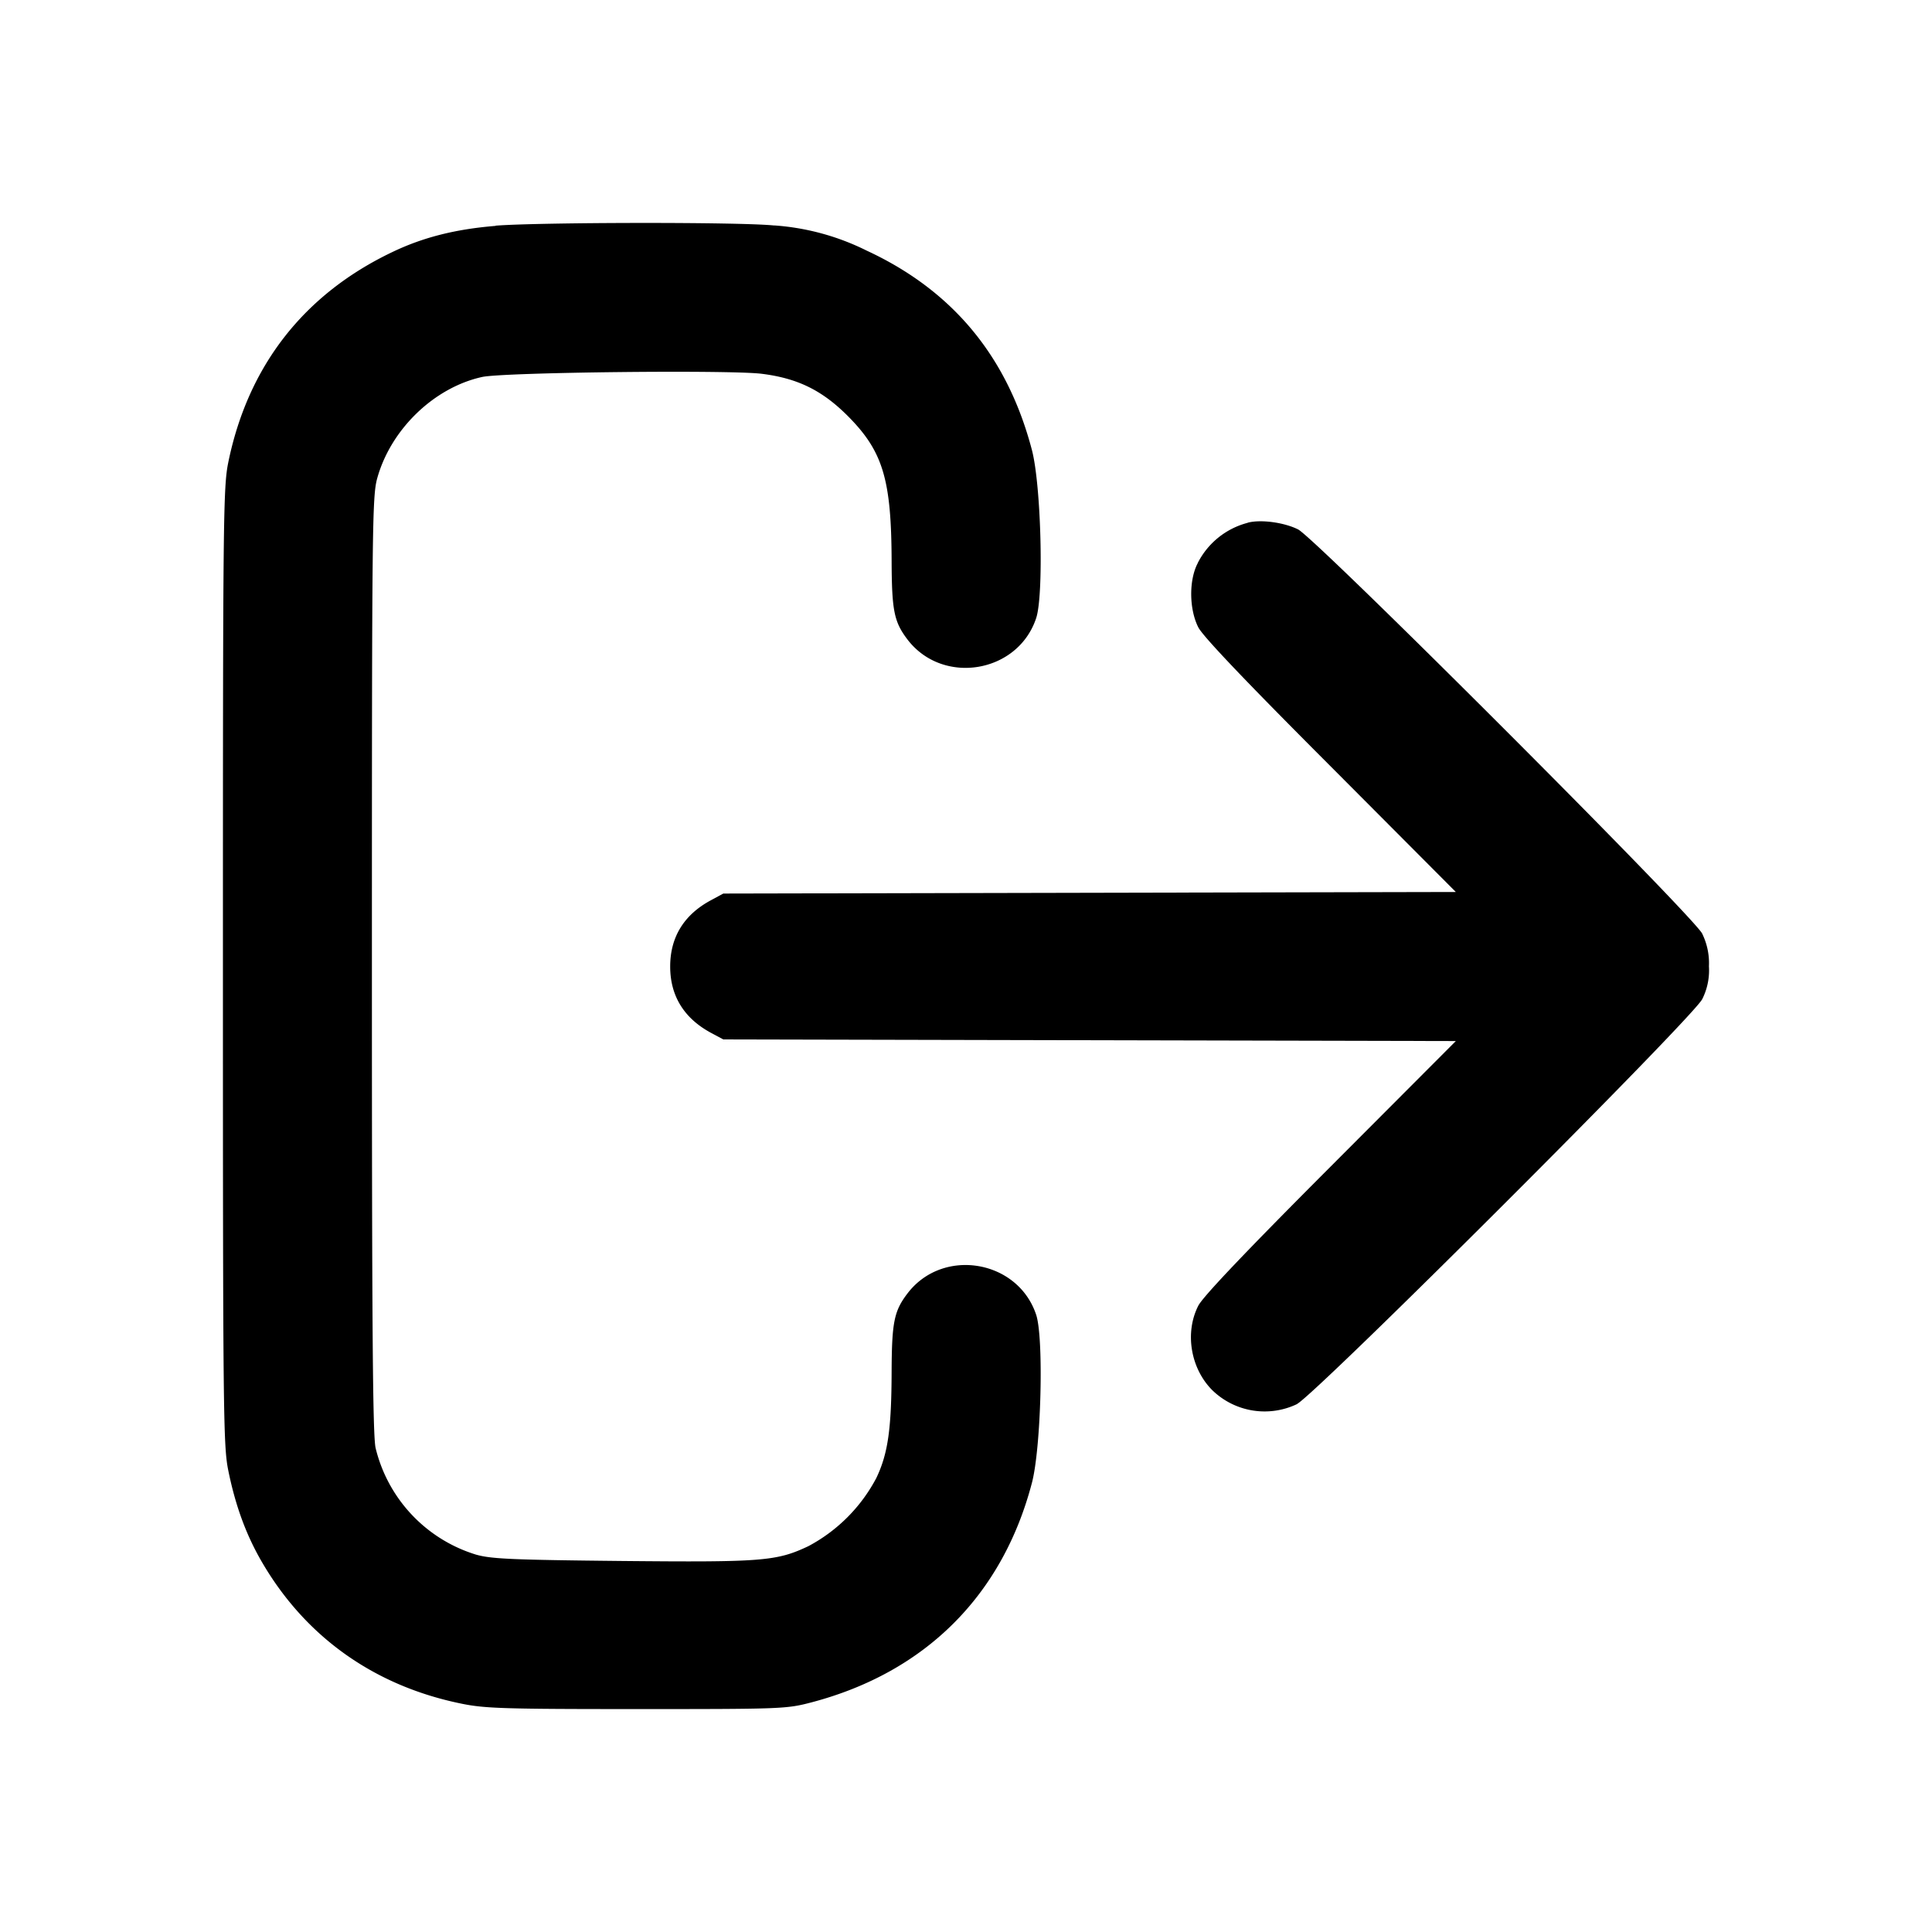 <svg xmlns="http://www.w3.org/2000/svg" width="26" height="26" fill="currentColor" class="sym sym-log-out-02-solid" viewBox="0 0 26 26">
  <path d="M6.668 3.04c-.54.044-.978.155-1.39.353-1.19.568-1.941 1.533-2.206 2.83-.068.335-.072.745-.072 6.784 0 6.024.005 6.45.072 6.781.096.474.24.867.451 1.23.588 1.012 1.517 1.672 2.692 1.91.312.064.587.072 2.357.072 1.966 0 2.012-.002 2.355-.092 1.526-.404 2.563-1.437 2.96-2.952.124-.47.162-1.949.057-2.263-.246-.74-1.256-.91-1.731-.287-.181.237-.211.387-.214 1.048-.002.778-.049 1.107-.205 1.435a2.2 2.2 0 0 1-.916.919c-.427.202-.618.217-2.511.199-1.467-.015-1.753-.027-1.959-.085a1.99 1.99 0 0 1-1.353-1.434c-.039-.166-.05-1.597-.05-6.502 0-5.914.004-6.303.071-6.548.182-.659.765-1.223 1.413-1.365.286-.063 3.313-.097 3.76-.043.482.06.81.22 1.154.562.48.48.593.855.596 1.967.003.66.033.81.214 1.048.475.621 1.485.453 1.731-.288.105-.313.067-1.792-.057-2.263-.33-1.257-1.065-2.146-2.223-2.683a3.3 3.3 0 0 0-1.24-.339h-.011c-.48-.048-3.156-.043-3.744.003z"/>
  <path d="M16.79 7.036a1.05 1.05 0 0 0-.67.538l-.002.006c-.12.229-.115.619.008.862.062.122.636.725 1.78 1.87l1.686 1.692-9.858.021-.161.087c-.367.195-.554.498-.554.895 0 .396.187.699.554.895l.161.086 9.858.022-1.686 1.69c-1.145 1.147-1.718 1.75-1.78 1.872-.184.36-.105.843.188 1.136a1.01 1.01 0 0 0 1.144.186l-.006.002c.254-.128 5.327-5.196 5.456-5.45a.86.86 0 0 0 .09-.443v.002a.9.9 0 0 0-.093-.445l.003.005c-.123-.242-5.202-5.323-5.44-5.441-.189-.094-.501-.136-.676-.09z"/>
</svg>